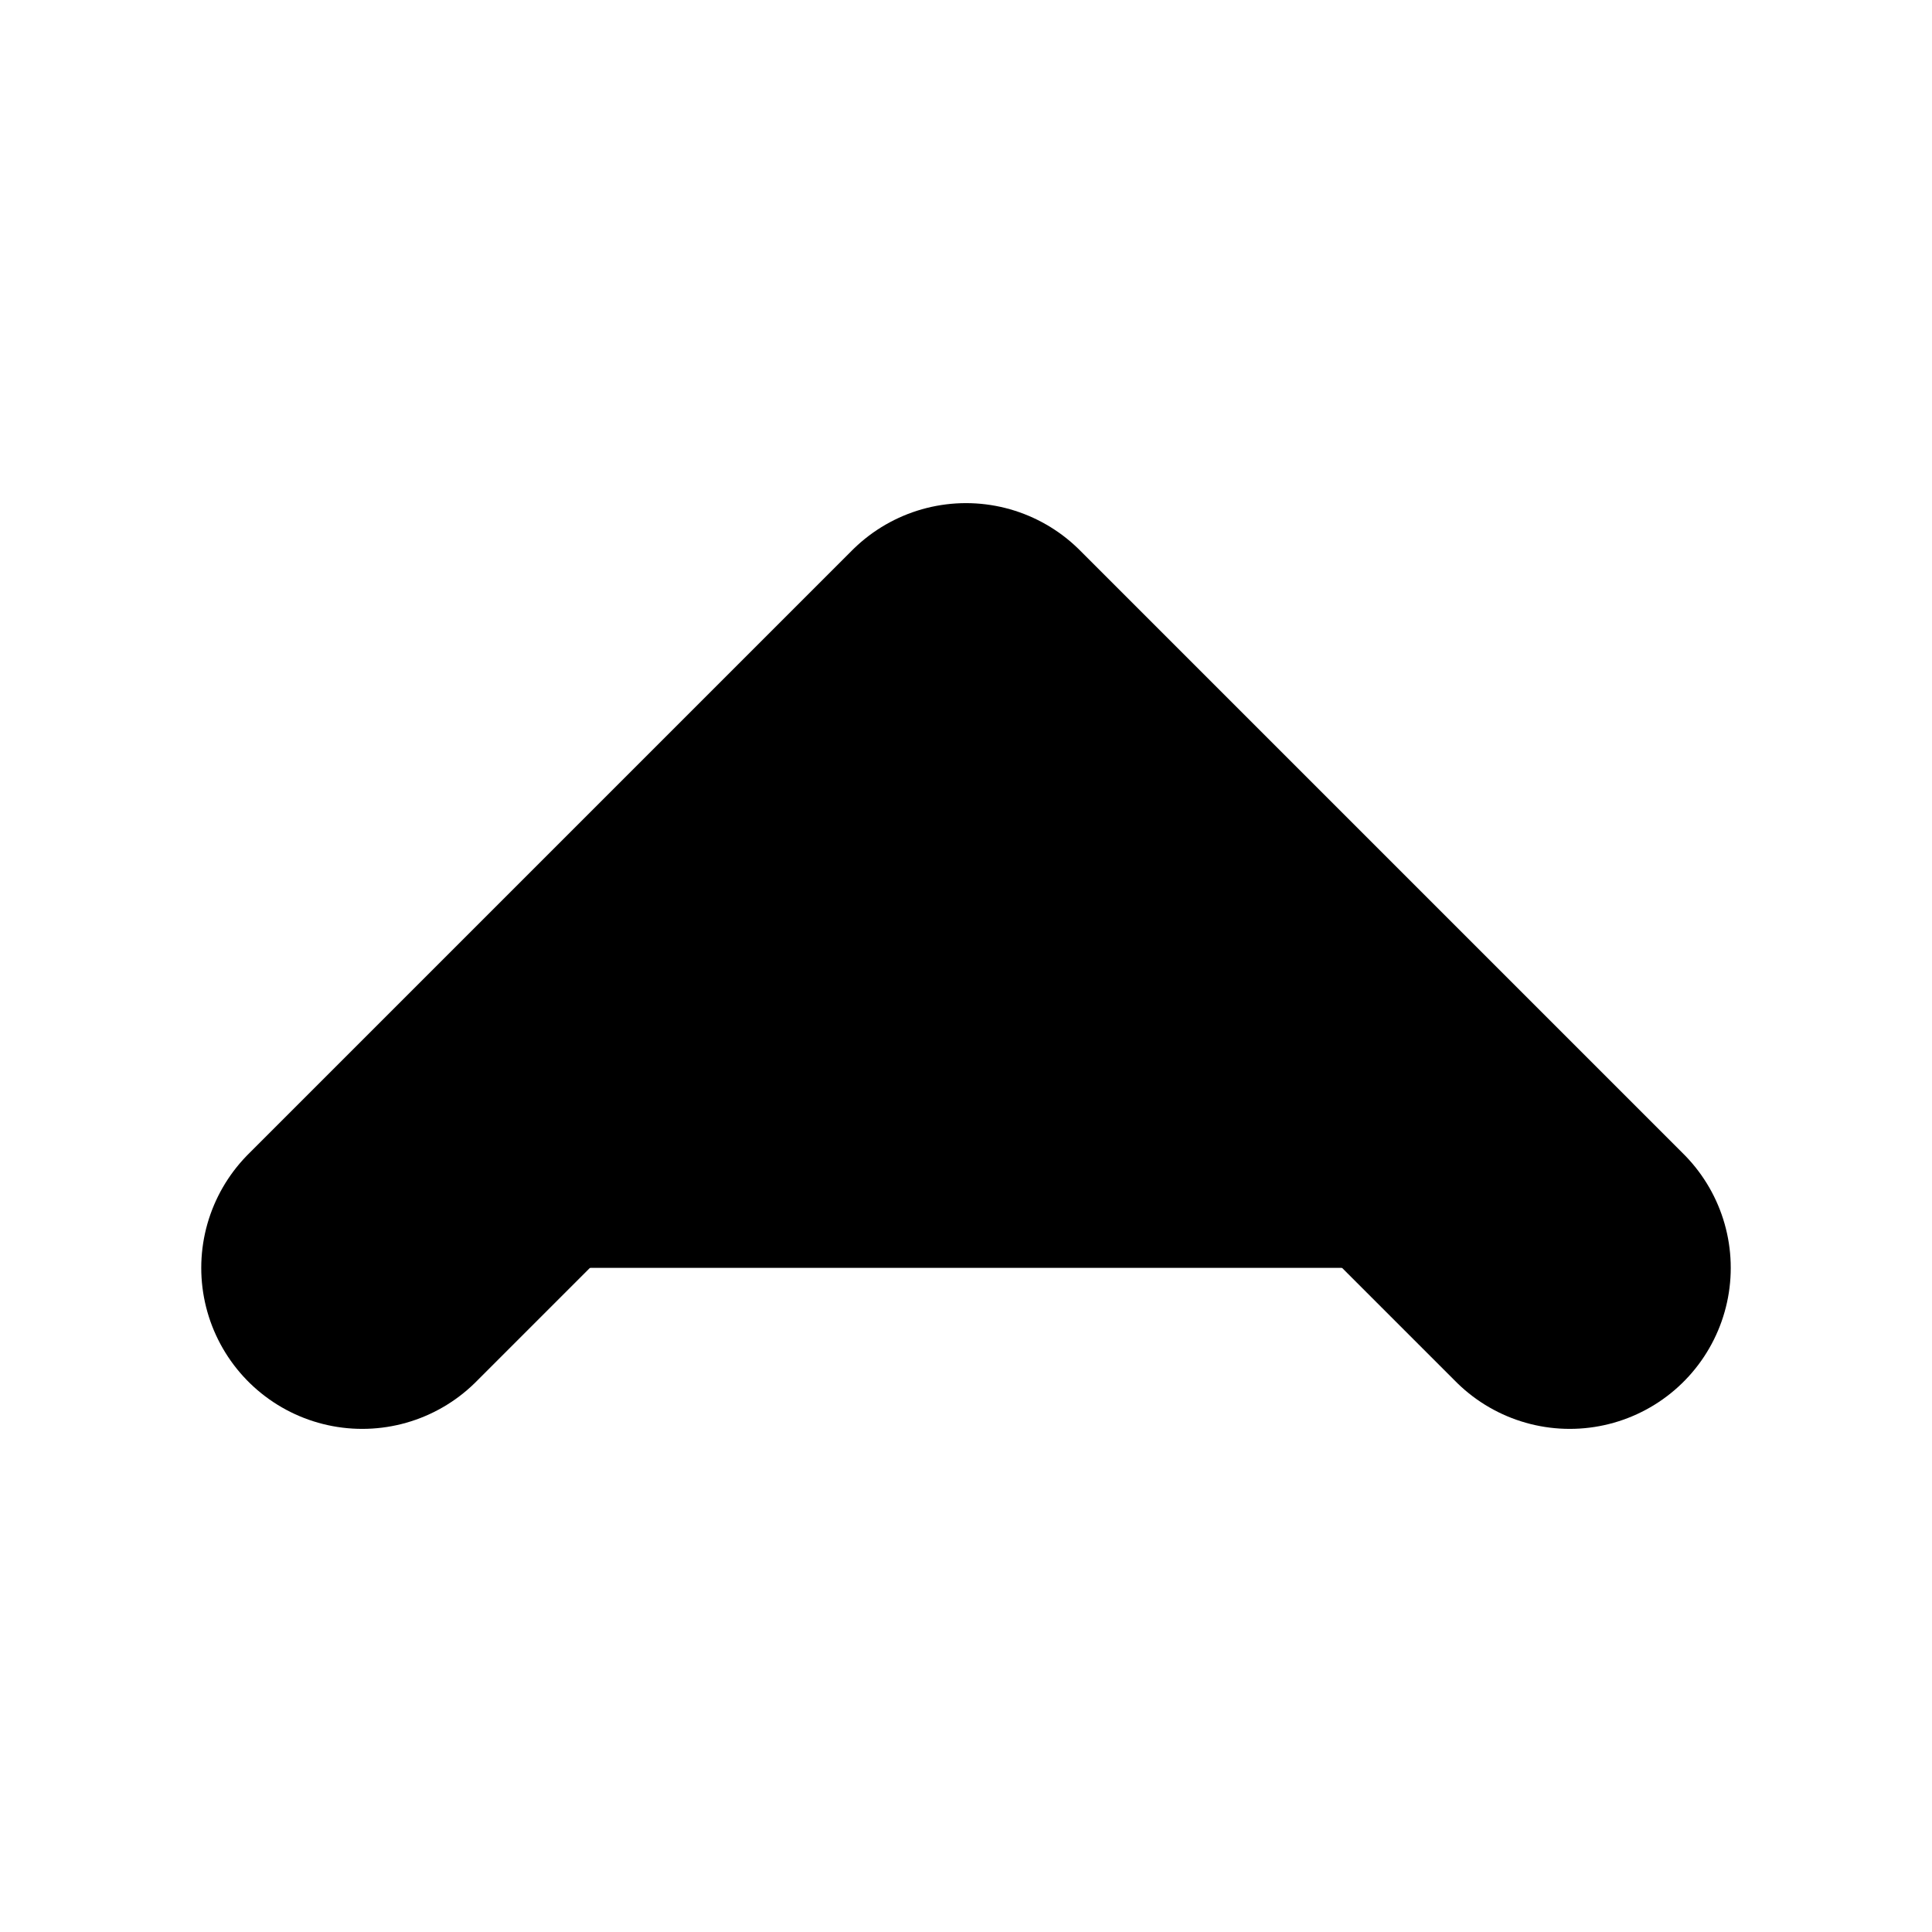 <svg width="24" height="24" viewBox="0 0 24 24" fill="currentColor" xmlns="http://www.w3.org/2000/svg">
    <path d="M4.5 15.75L12 8.25L19.5 15.75" stroke="black" stroke-width="4" stroke-linecap="round"
        stroke-linejoin="round" />
</svg>